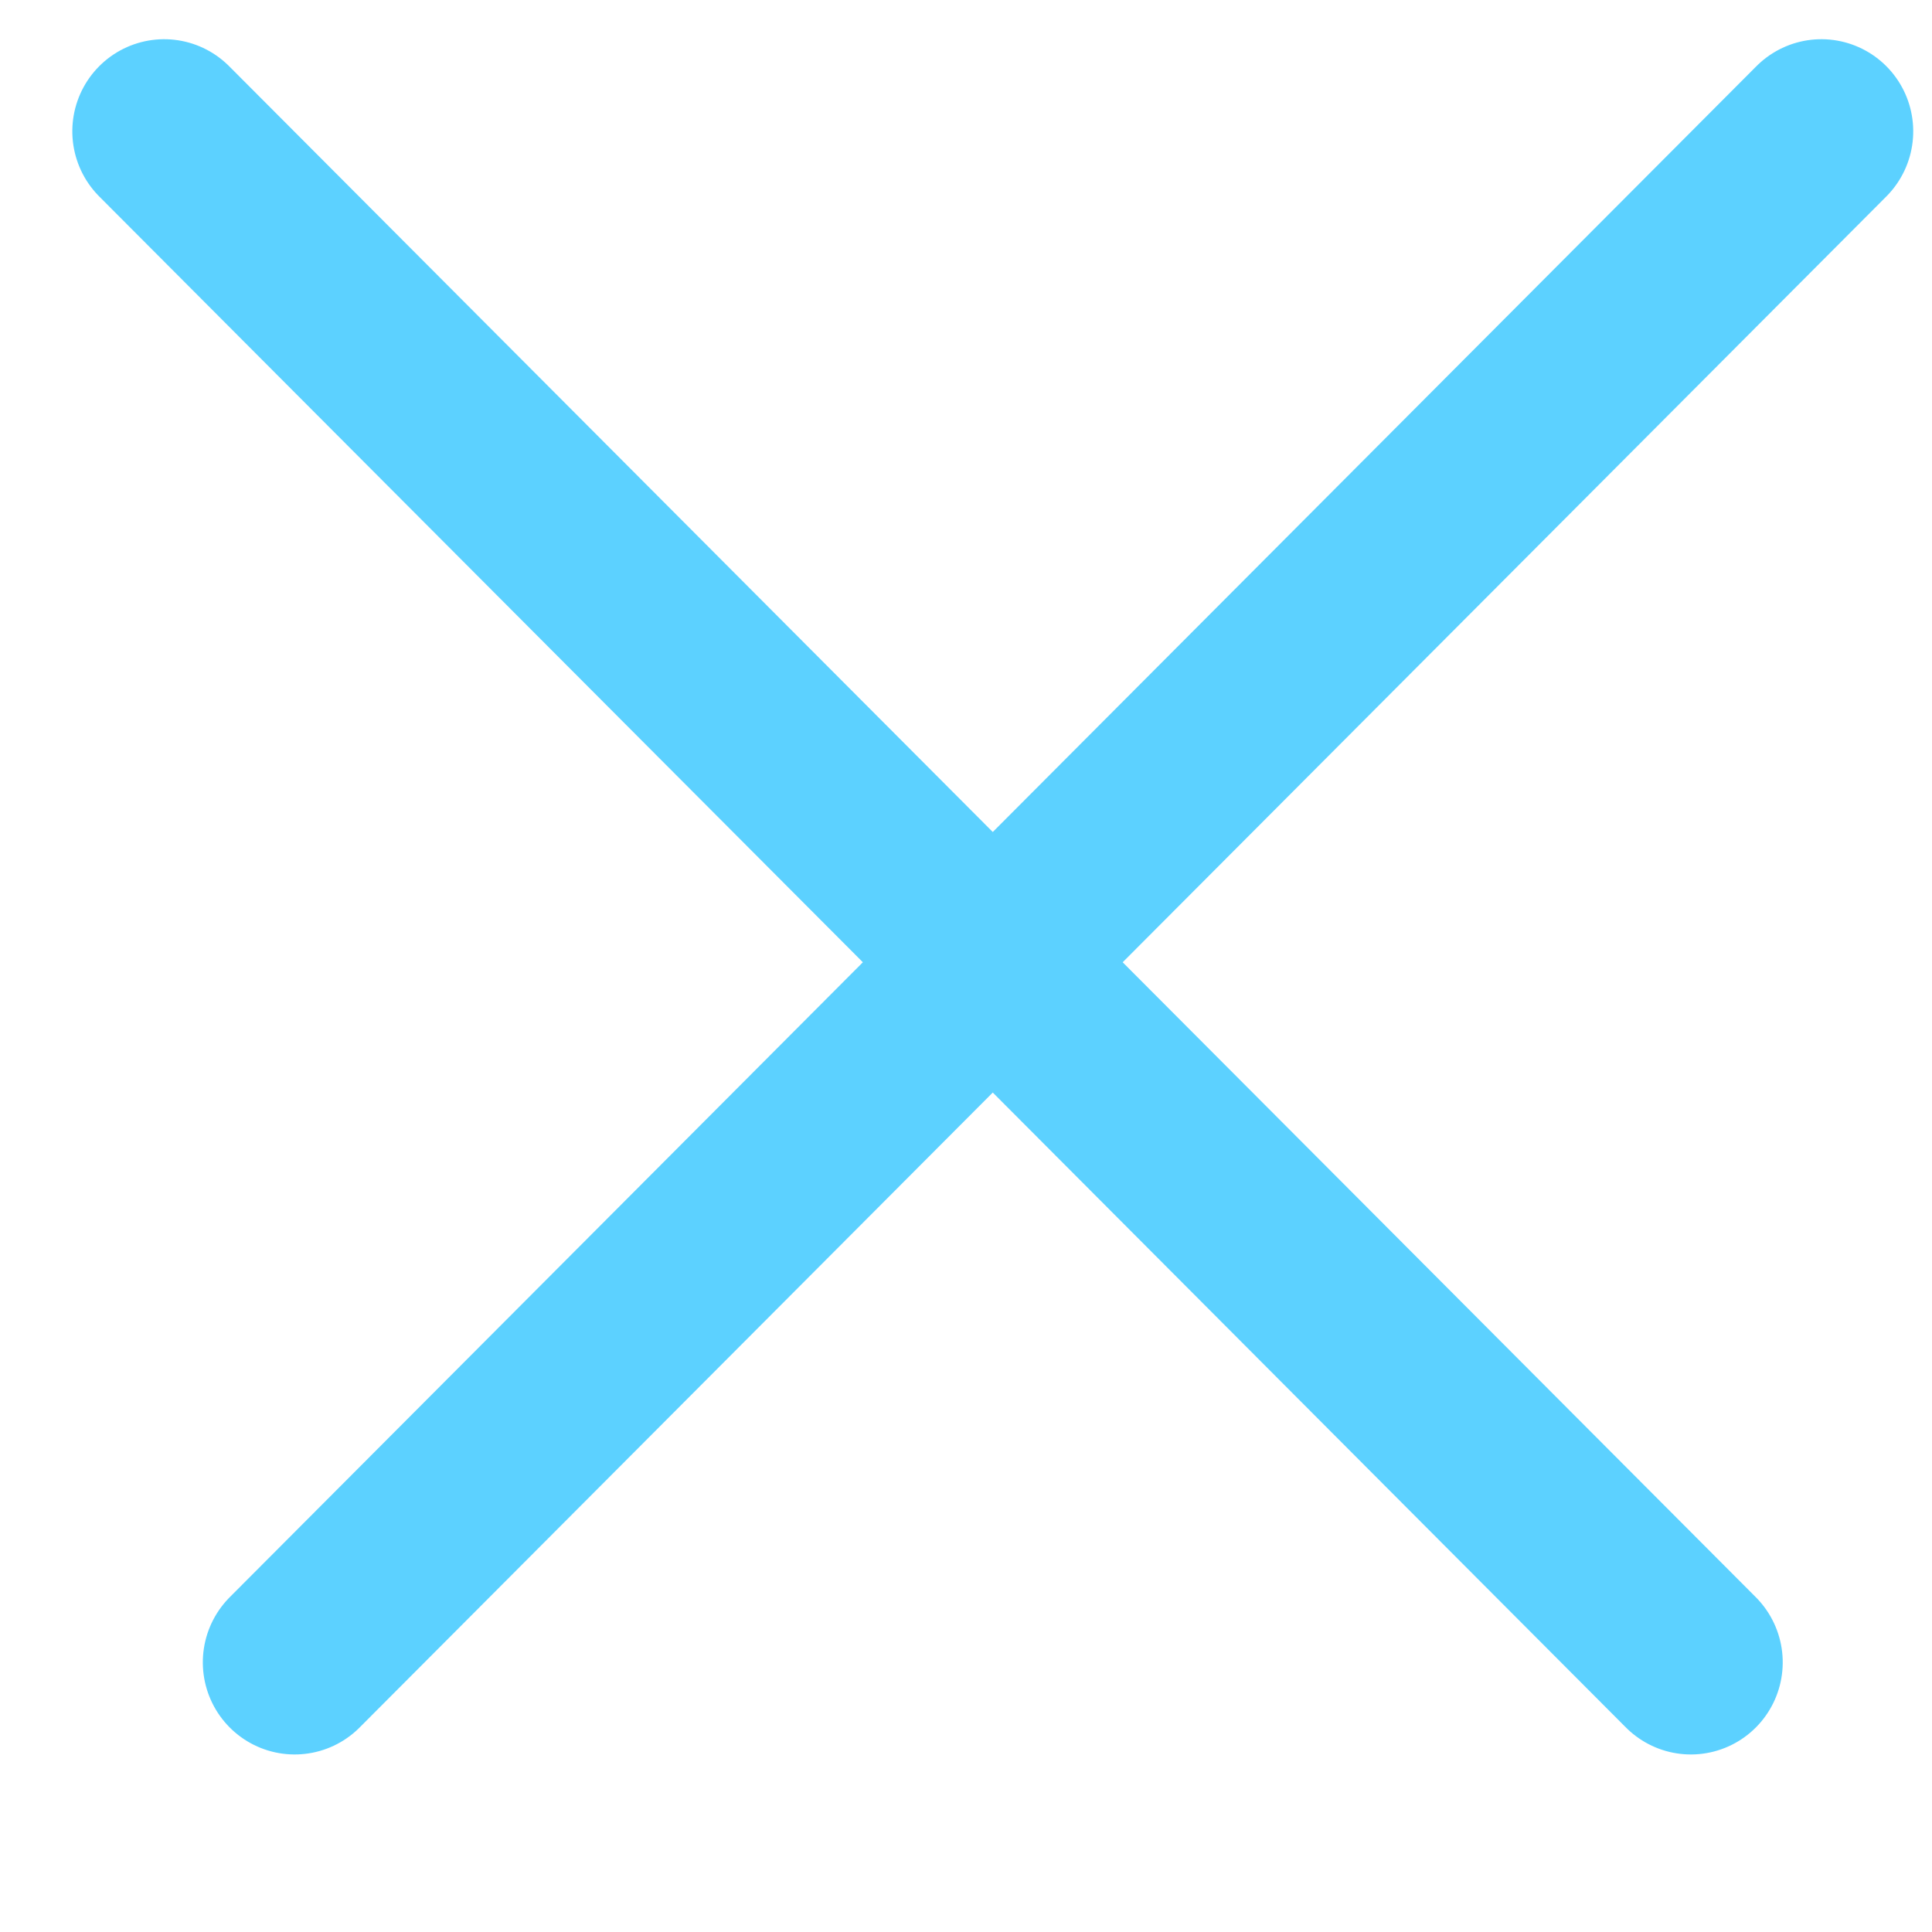 <svg width="21" height="21" viewBox="0 0 21 21" fill="none" xmlns="http://www.w3.org/2000/svg">
<line x1="1" y1="-1" x2="24.505" y2="-1" transform="matrix(-0.706 -0.708 0.706 -0.708 19.791 18.069)" stroke="#5CD1FF" stroke-width="2" stroke-linecap="round"/>
<line x1="1" y1="-1" x2="24.505" y2="-1" transform="matrix(0.706 -0.708 -0.706 -0.708 1.791 18.069)" stroke="#5CD1FF" stroke-width="2" stroke-linecap="round"/>
</svg>
